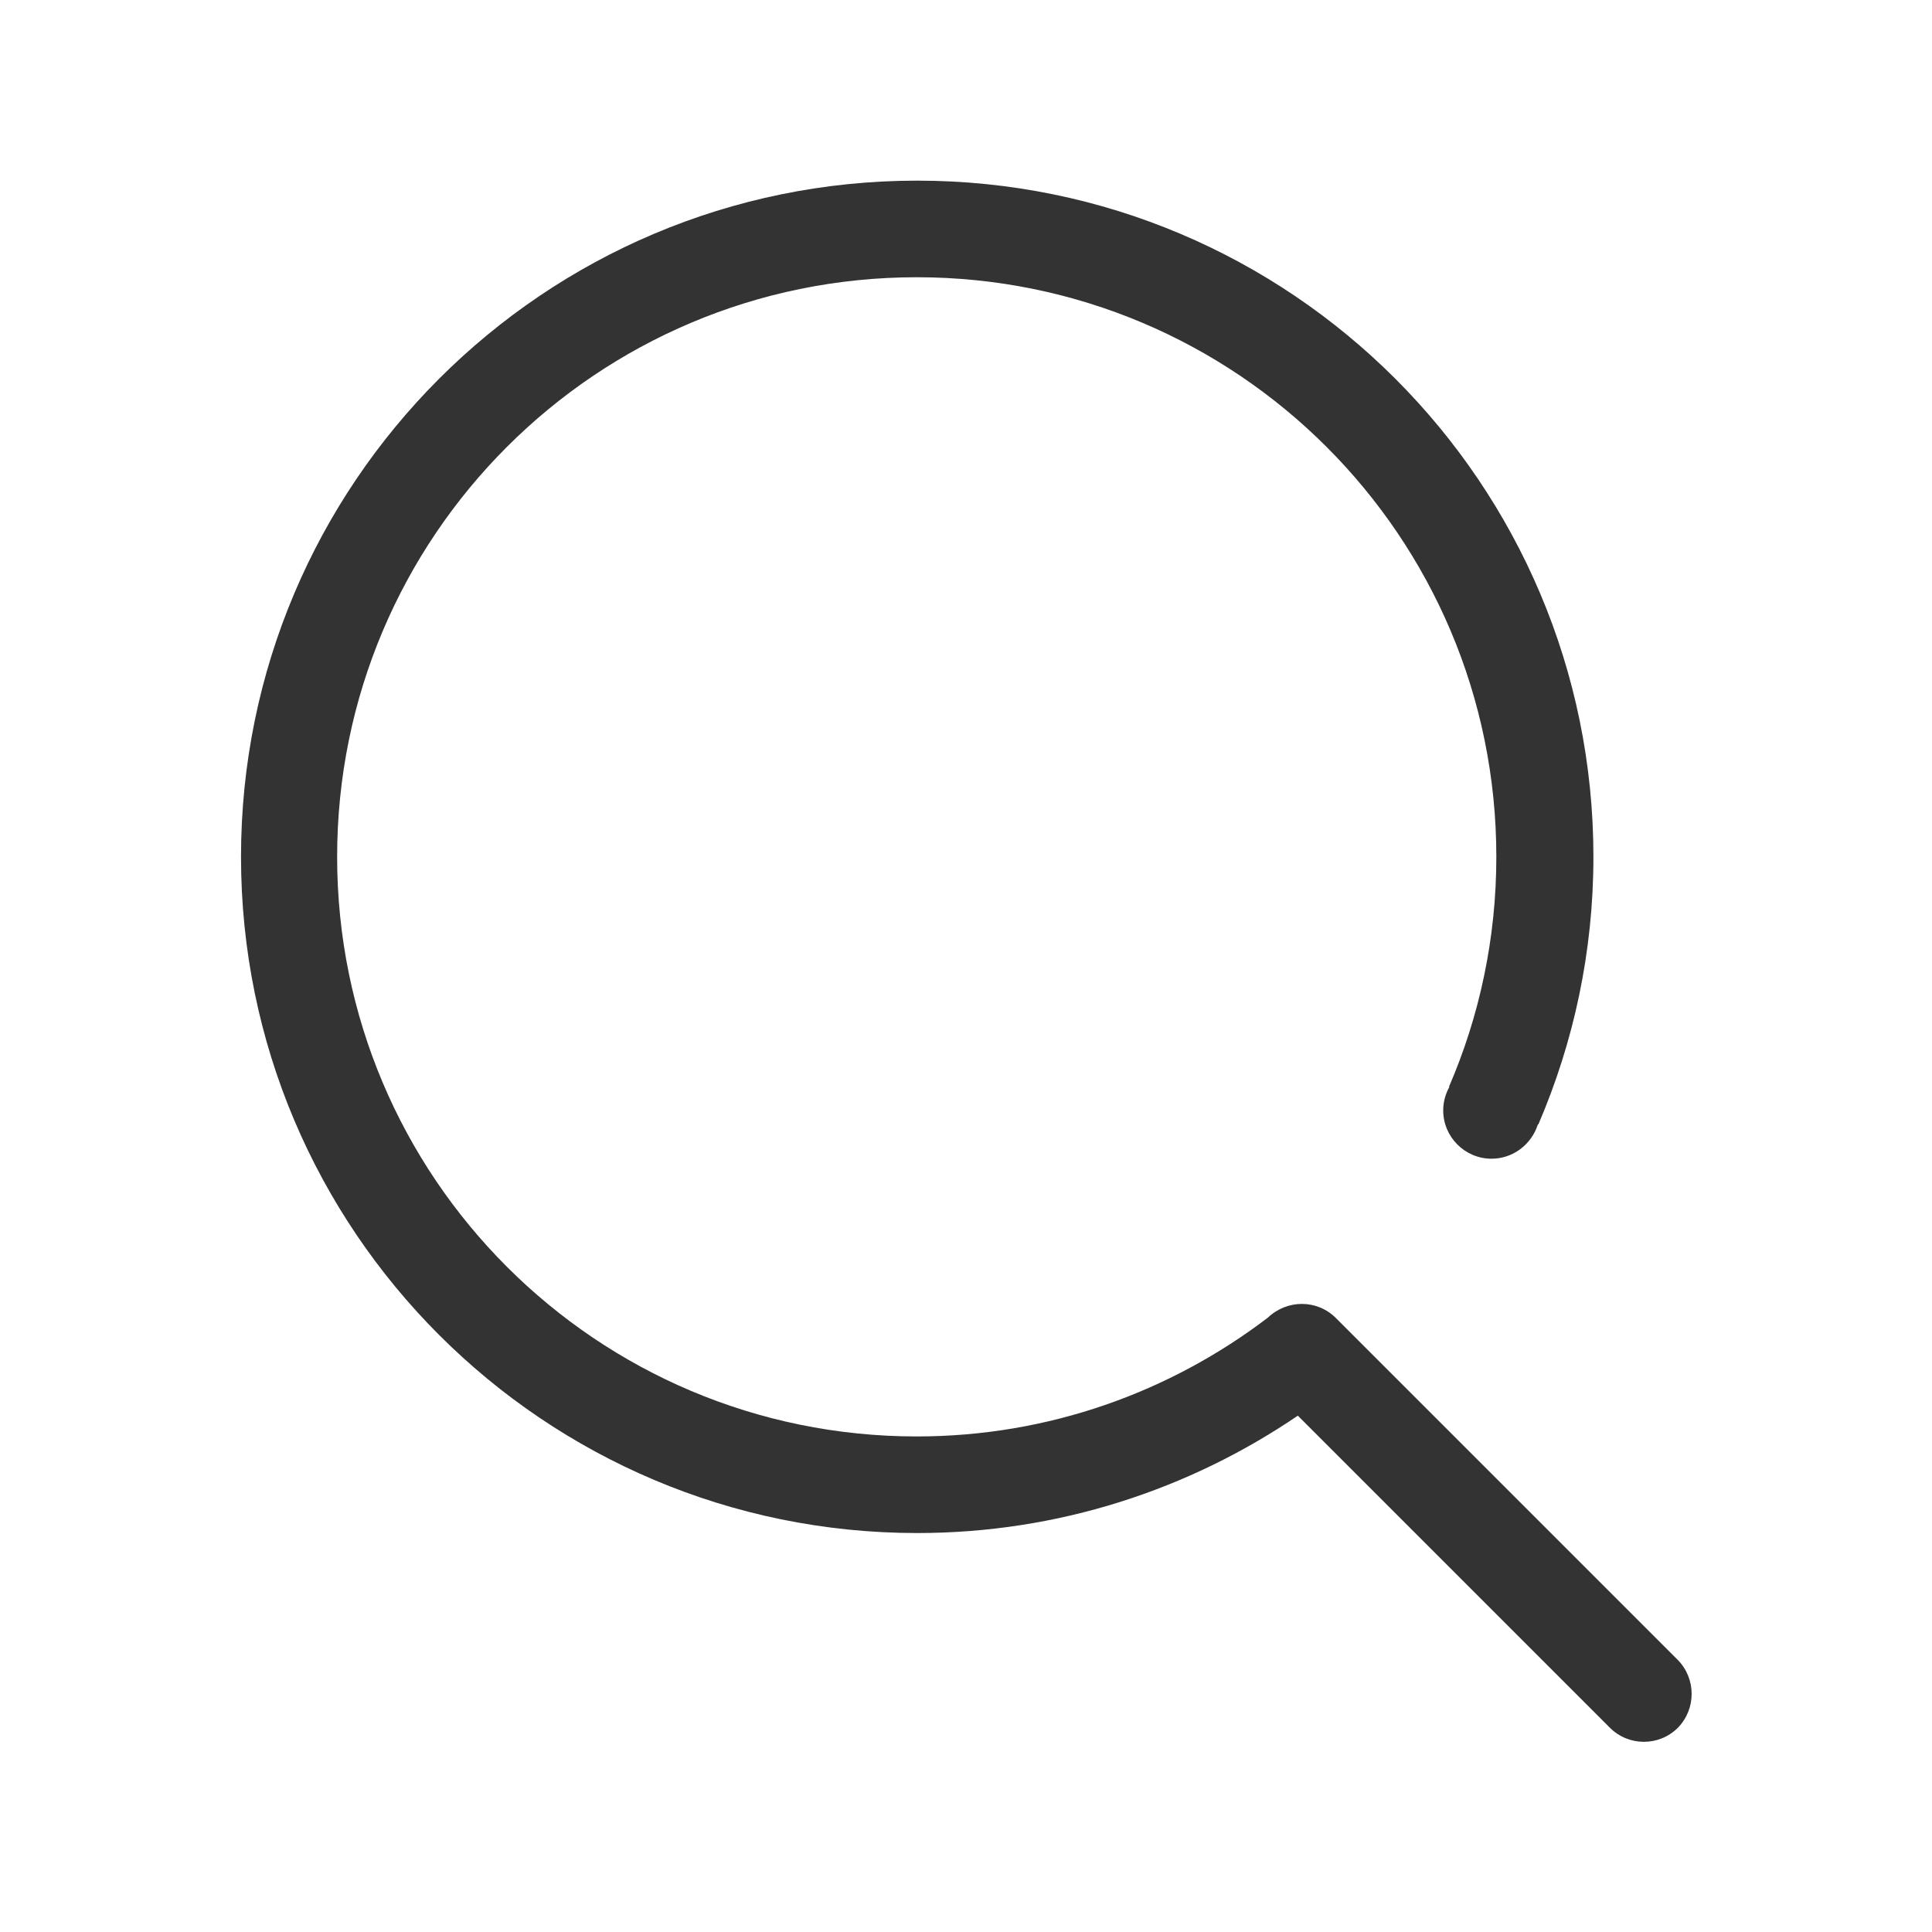 <svg xmlns="http://www.w3.org/2000/svg" width="400" height="400" viewBox="0 0 400 400"><path fill="#333" d="M347.3 343.6l-70.7-70.7c-3.9-3.9-10.1-3.9-14.1-.1-20.2 15.4-45.4 24.6-72.7 24.6-66.3 0-120-53.7-120-120s53.7-120 120-120 120 53.7 120 120c0 16.9-3.5 33-9.8 47.6h.1c-.8 1.4-1.3 3.1-1.3 4.9 0 5.5 4.5 10 10 10 4.5 0 8.3-3 9.6-7.1h.1c7.3-17 11.4-35.7 11.4-55.4 0-77.3-62.7-140-140-140s-140 62.7-140 140 62.7 140 140 140c29.2 0 56.3-9 78.8-24.3l64.6 64.6c3.9 3.9 10.2 3.9 14.1 0 3.8-3.9 3.8-10.2-.1-14.1z"/></svg>